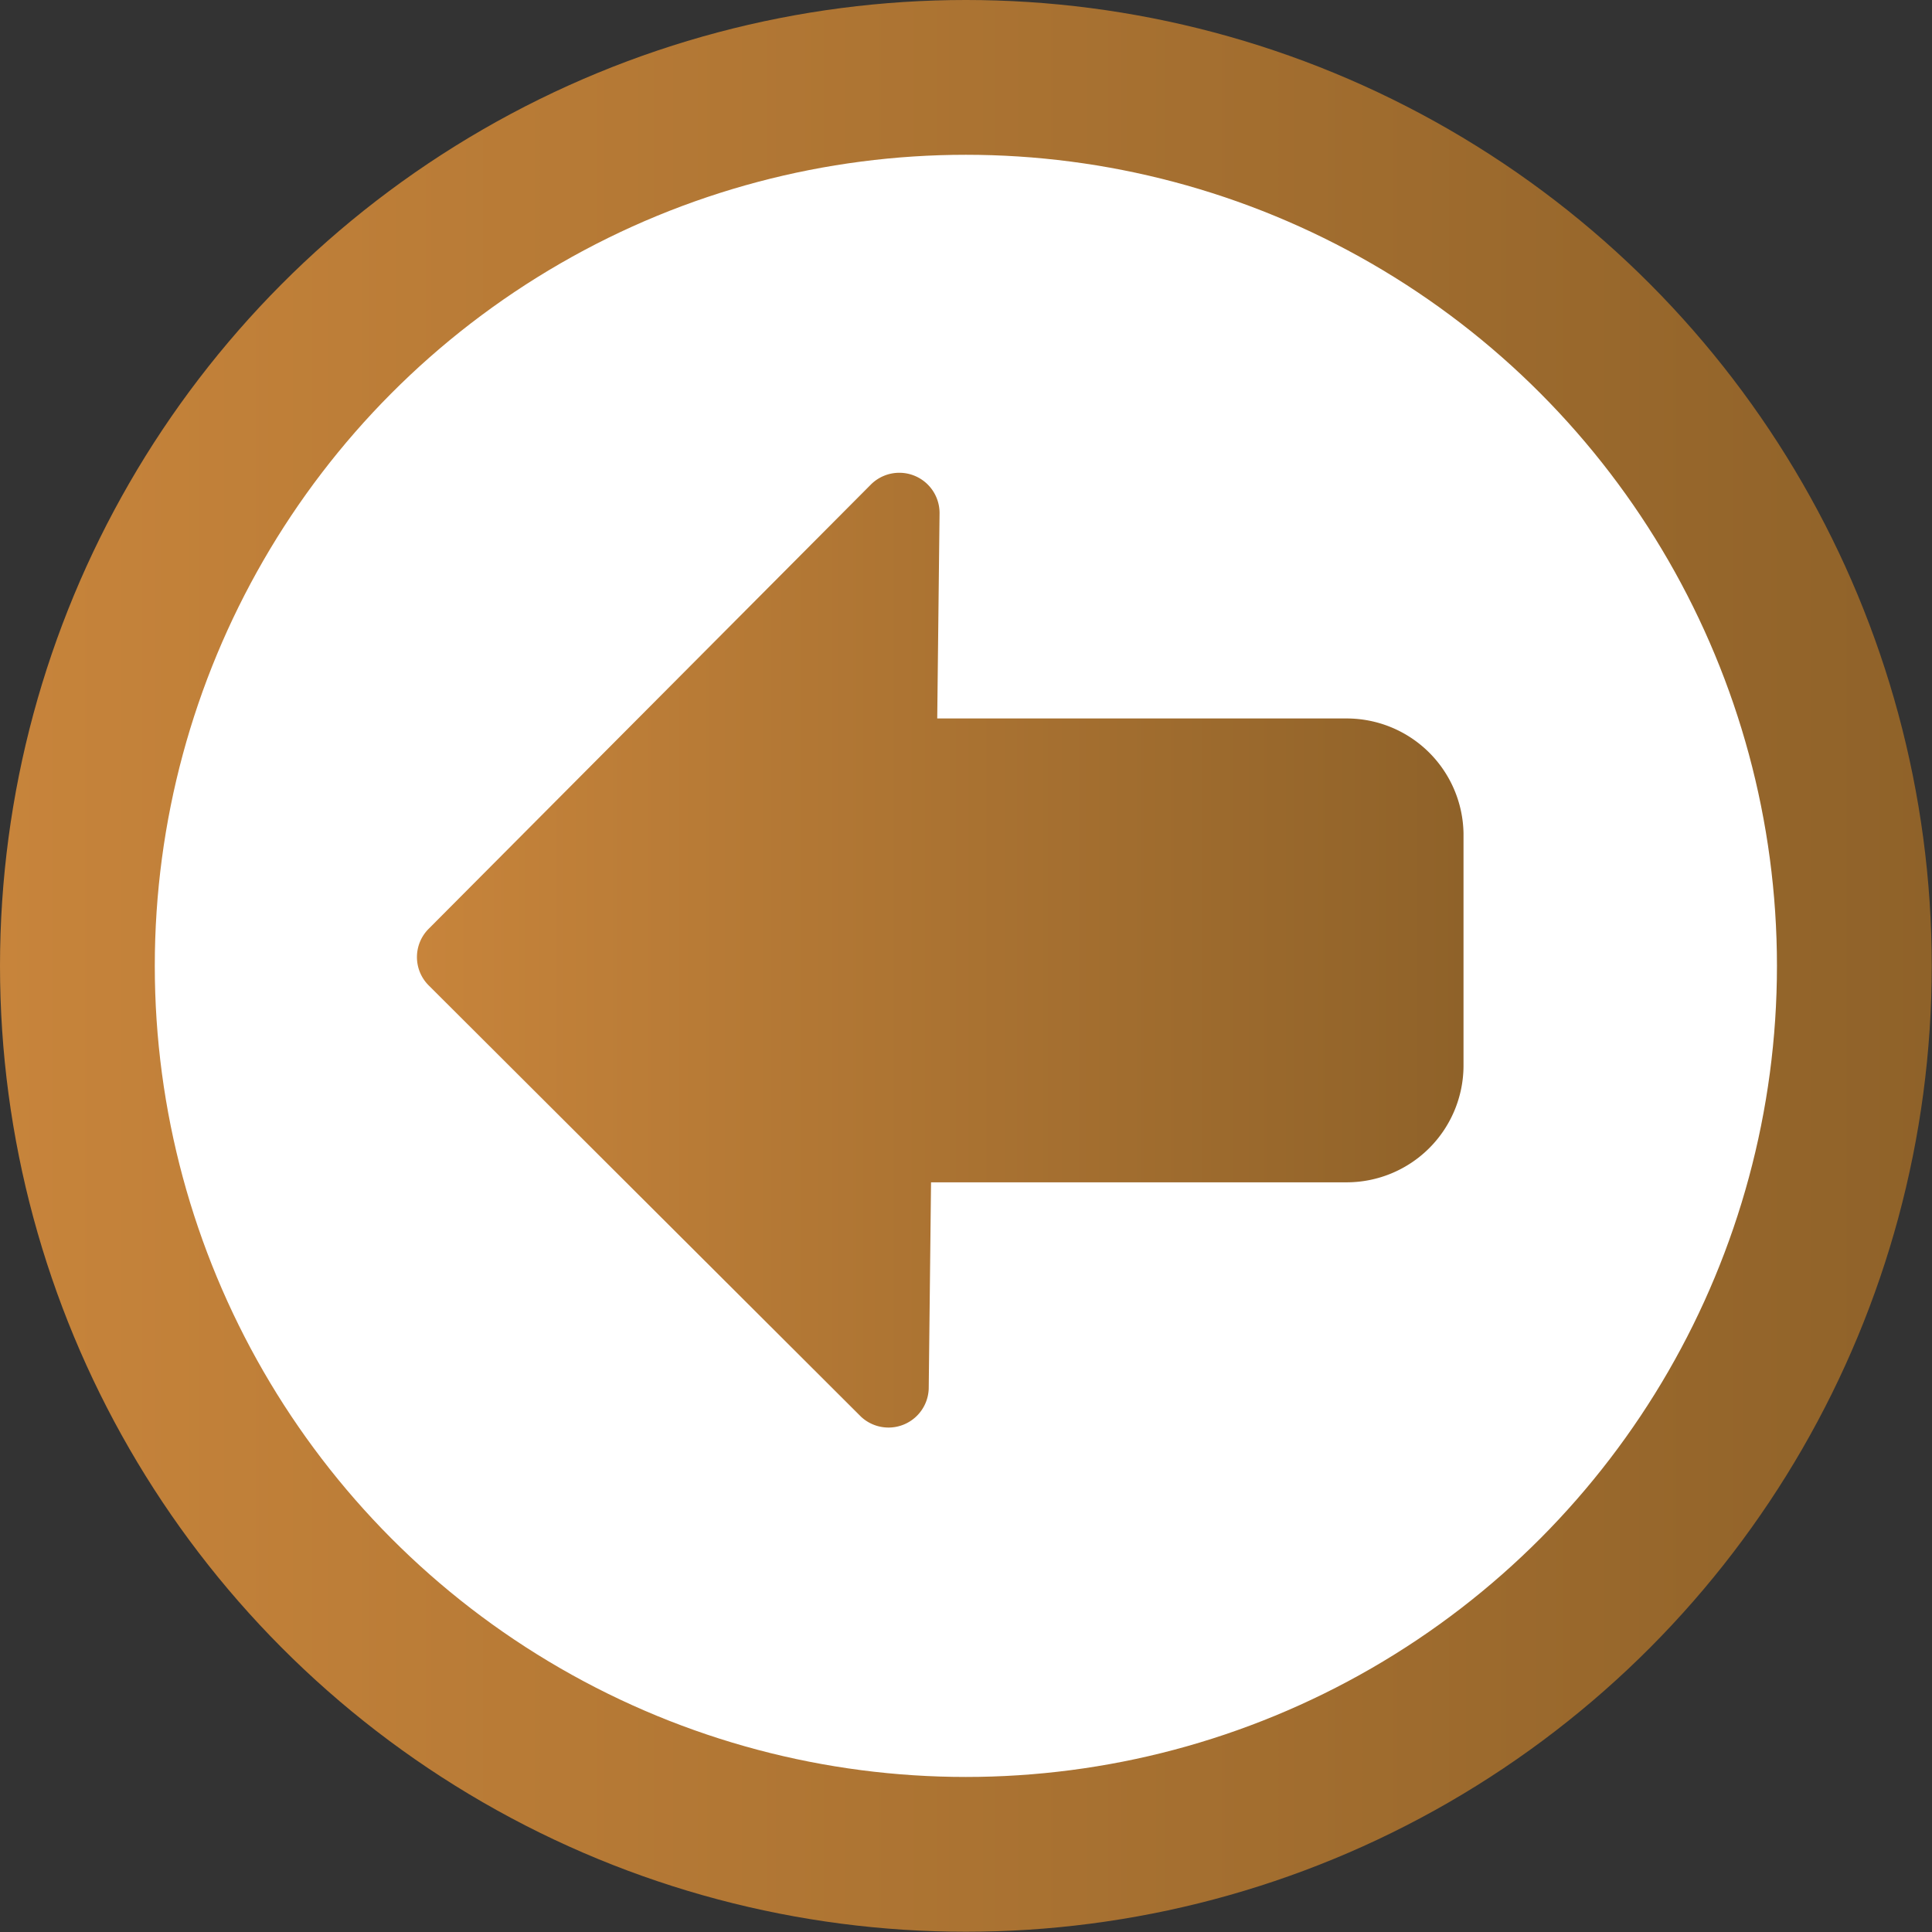 <svg xmlns="http://www.w3.org/2000/svg" xmlns:xlink="http://www.w3.org/1999/xlink" viewBox="0 0 74.89 74.89"><rect x="0" y="0" width="74.89" height="74.89" fill="#333333" stroke="none"/><defs><linearGradient id="a" y1="37.44" x2="74.89" y2="37.44" gradientUnits="userSpaceOnUse"><stop offset="0" stop-color="#c7843b"/><stop offset="1" stop-color="#8f6229"/></linearGradient><linearGradient id="b" x1="16.16" y1="36.86" x2="56.73" y2="36.86" xlink:href="#a"/></defs><g data-name="圖層 2"><circle cx="37.44" cy="37.44" r="34.44" style="fill:#fff;stroke-miterlimit:10;stroke-width:6px;stroke:url(#a)"/><path d="M52.2 27.85H36.33l.09-7.95a1.56 1.56 0 0 0-2.66-1.12L16.62 36a1.55 1.55 0 0 0 0 2.2l16.76 16.72A1.56 1.56 0 0 0 36 53.83l.09-8H52.2a4.53 4.53 0 0 0 4.53-4.53v-9a4.53 4.53 0 0 0-4.53-4.45Z" style="fill:url(#b)"/></g></svg>